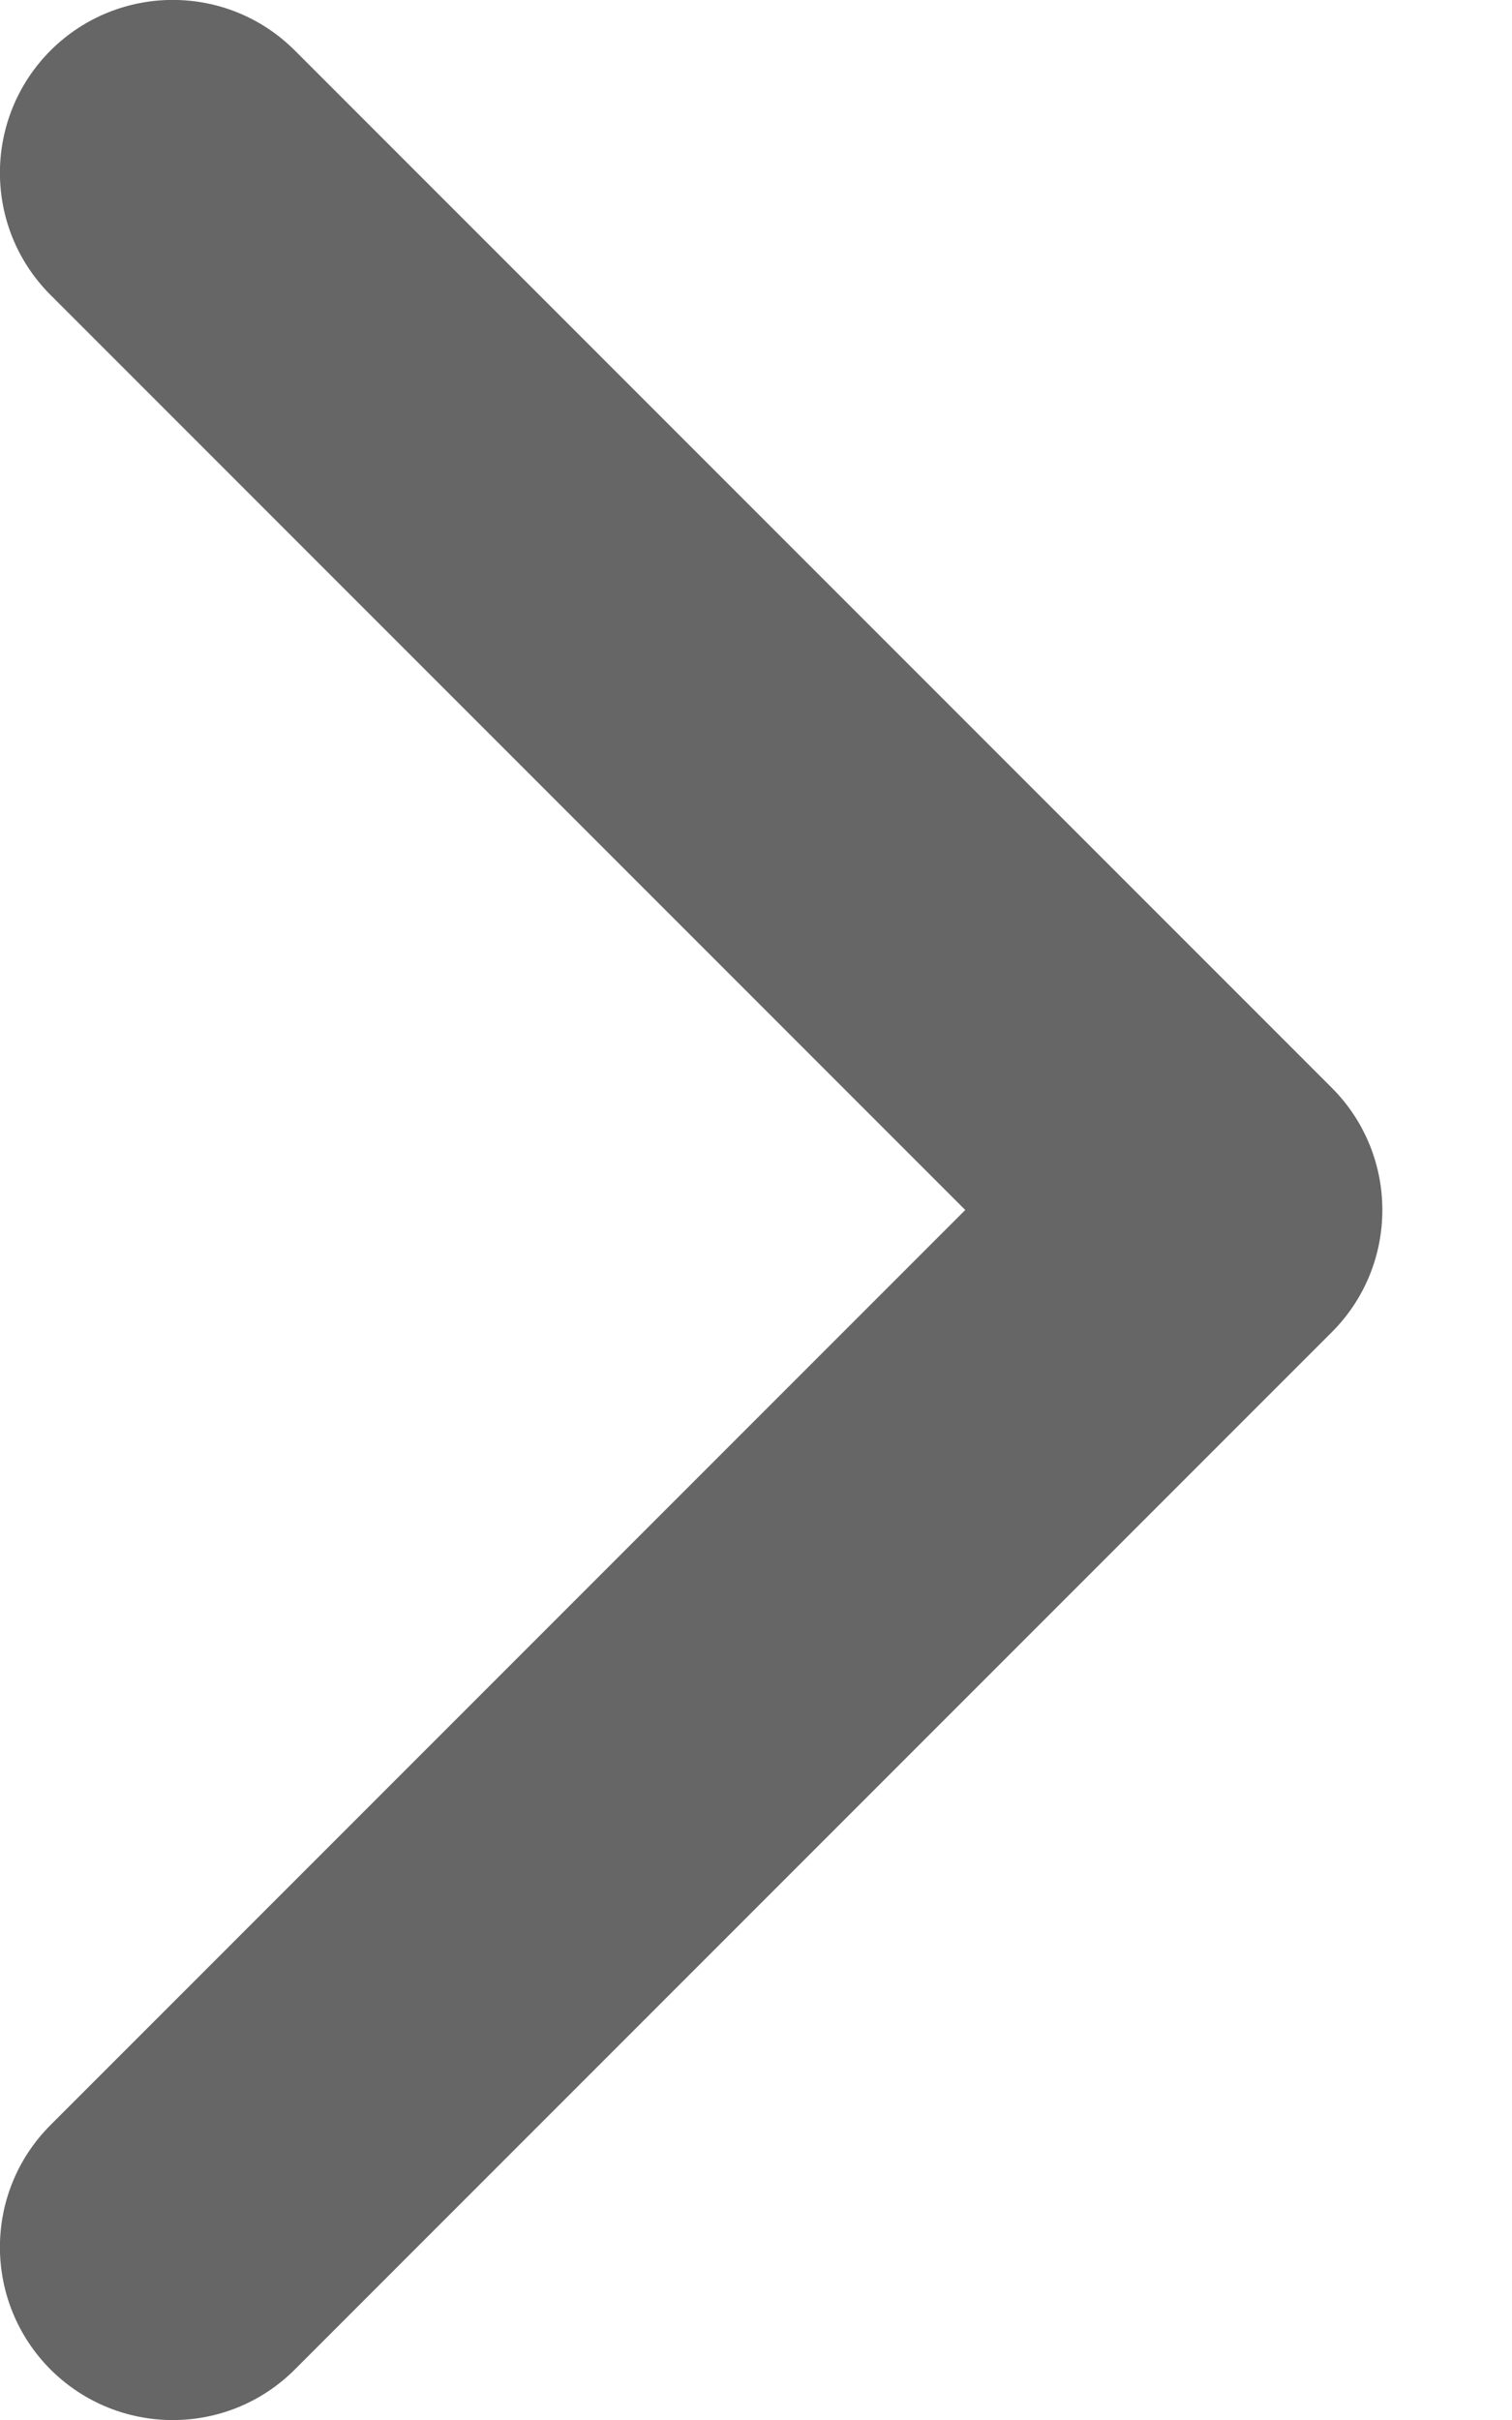 <svg width="5" height="8" viewBox="0 0 5 8" fill="none" xmlns="http://www.w3.org/2000/svg">
<path d="M0.167 0.167C0.391 -0.056 0.752 -0.056 0.975 0.167L4.404 3.596C4.627 3.819 4.627 4.181 4.404 4.404L0.975 7.833C0.752 8.056 0.391 8.056 0.167 7.833C-0.056 7.609 -0.056 7.248 0.167 7.025L3.192 4L0.167 0.975C-0.056 0.752 -0.056 0.391 0.167 0.167Z" fill="#666666"/>
</svg>
